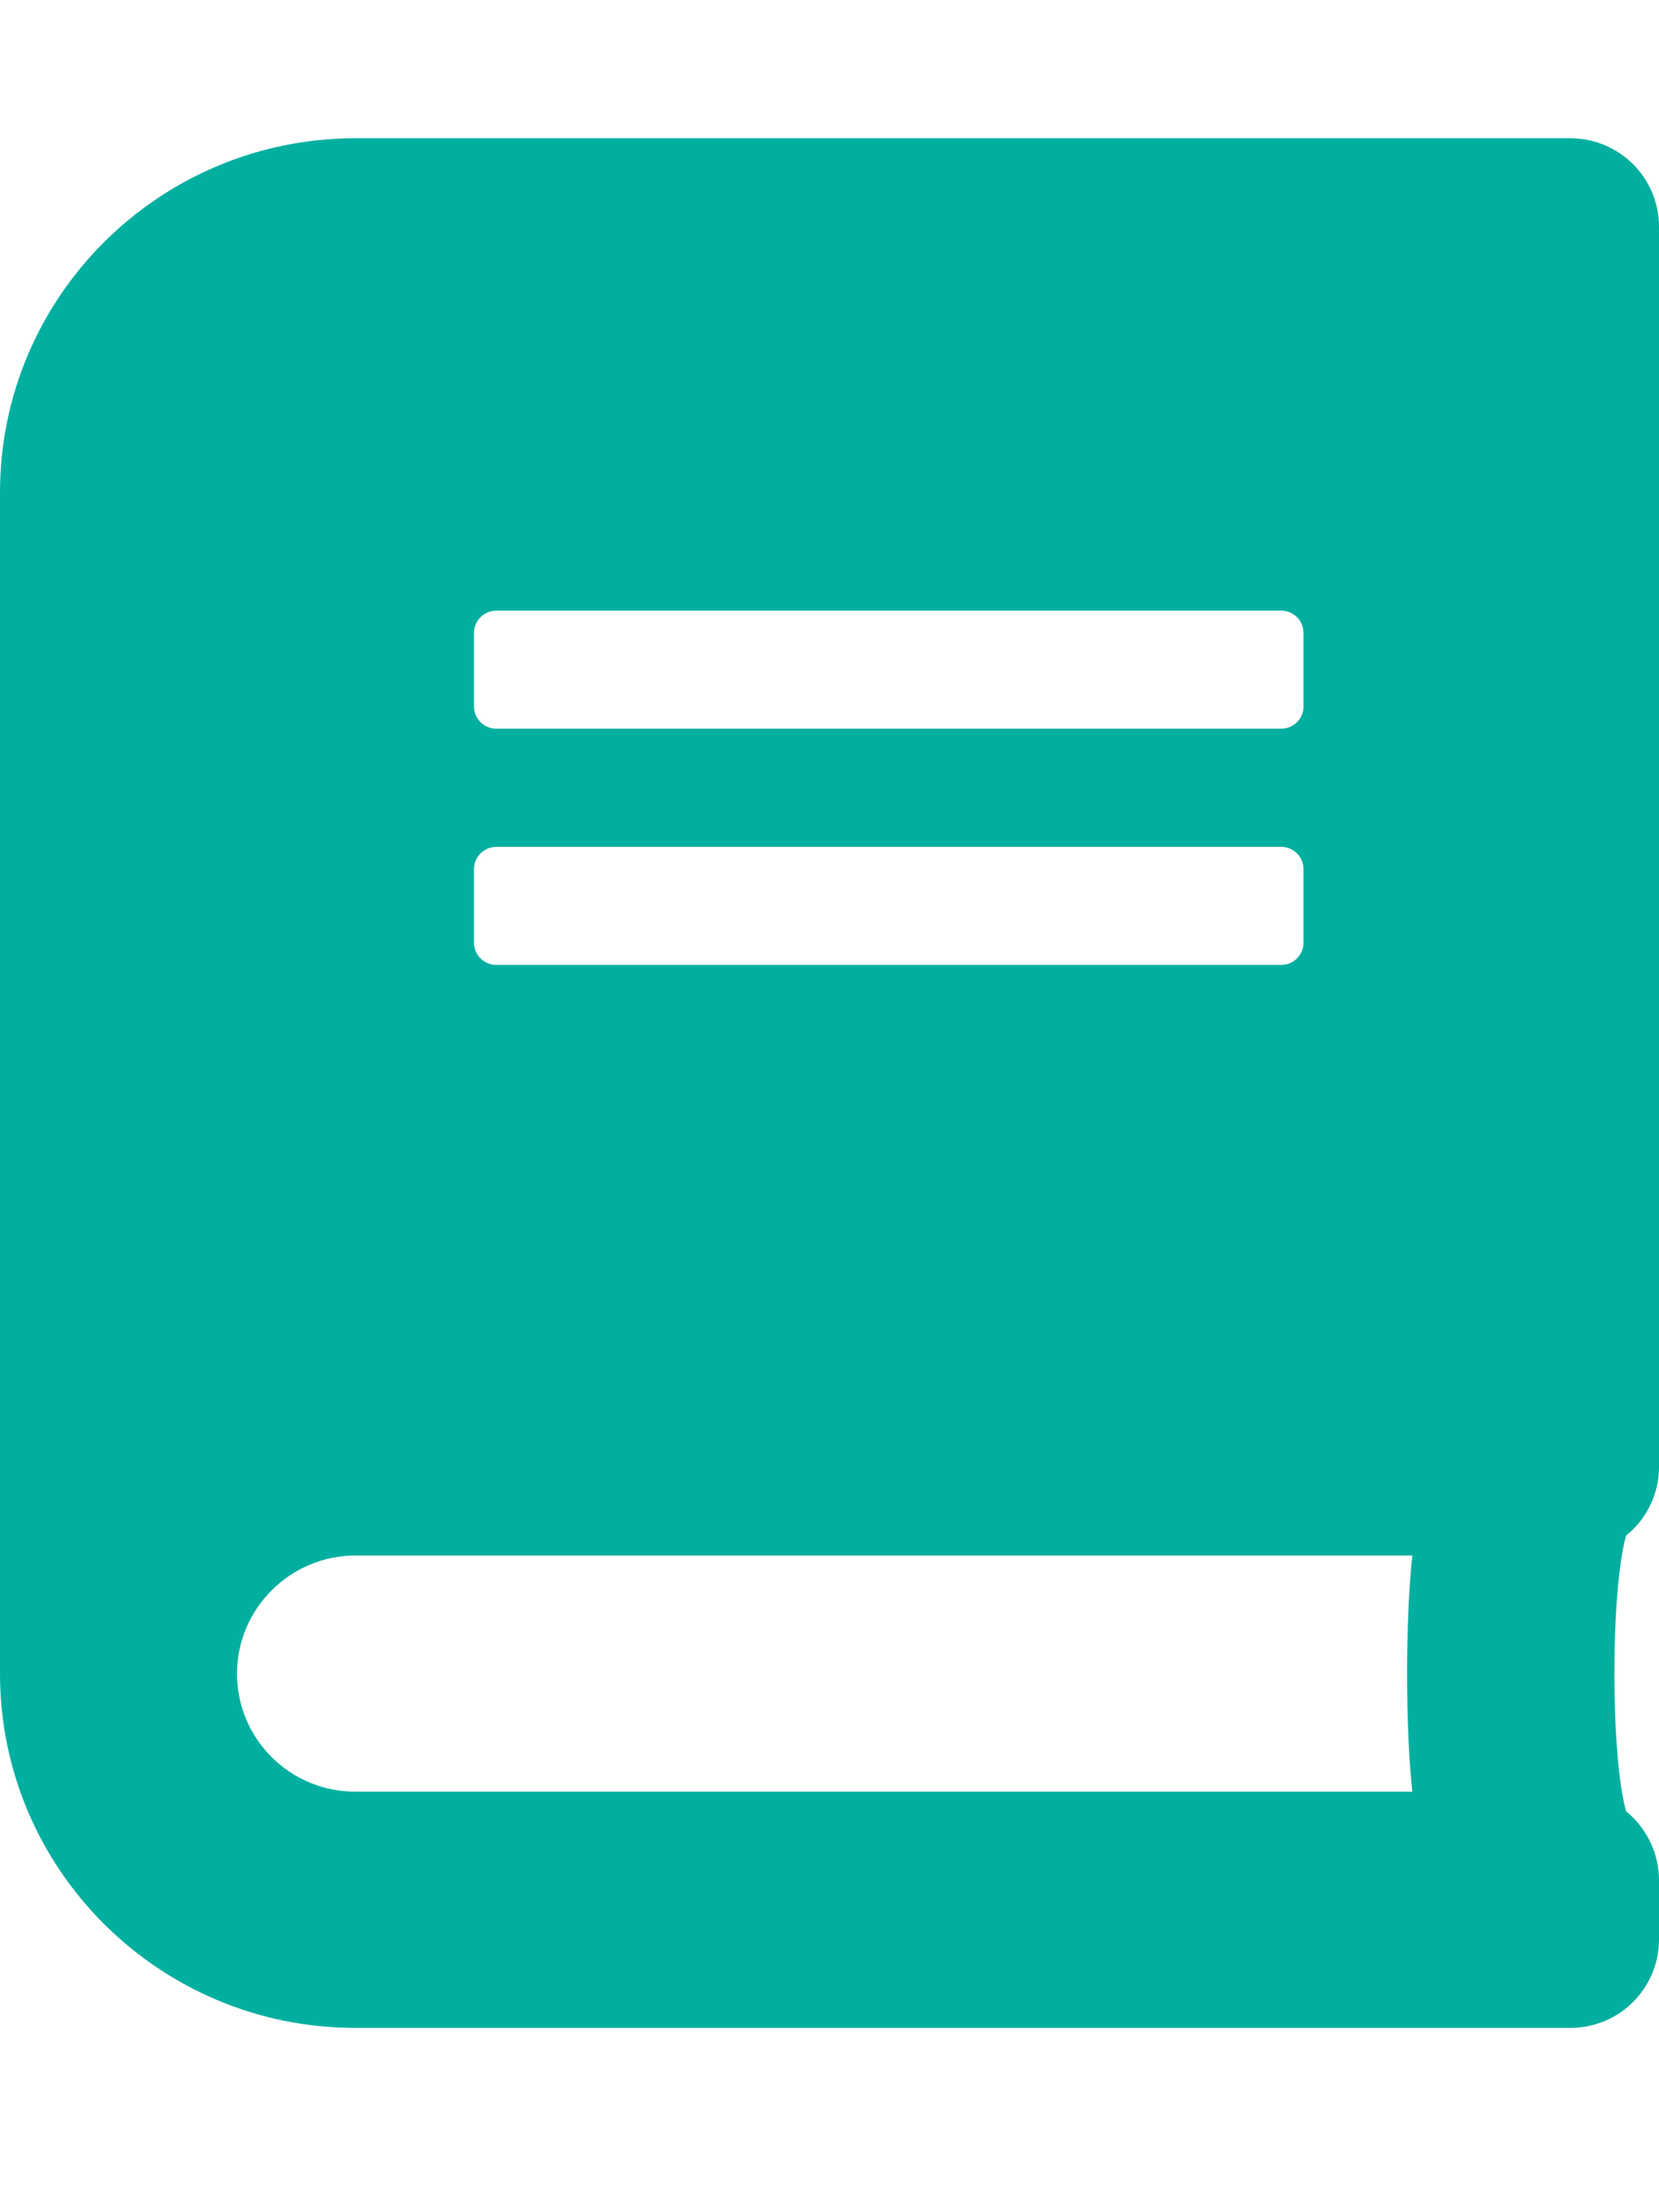 <?xml version="1.0" encoding="UTF-8"?>
<svg fill="none" viewBox="0 0 36 48" xmlns="http://www.w3.org/2000/svg">
<path d="m36 31.828v-26.906c0-1.065-0.86-1.922-1.929-1.922h-26.357c-4.259 0-7.714 3.443-7.714 7.688v25.625c0 4.244 3.455 7.688 7.714 7.688h26.357c1.069 0 1.929-0.857 1.929-1.922v-1.281c0-0.601-0.281-1.145-0.715-1.498-0.338-1.233-0.338-4.749 0-5.982 0.434-0.344 0.715-0.889 0.715-1.49zm-25.714-18.098c0-0.264 0.217-0.48 0.482-0.48h17.036c0.265 0 0.482 0.216 0.482 0.48v1.601c0 0.264-0.217 0.48-0.482 0.48h-17.036c-0.265 0-0.482-0.216-0.482-0.48v-1.601zm0 5.125c0-0.264 0.217-0.48 0.482-0.48h17.036c0.265 0 0.482 0.216 0.482 0.48v1.601c0 0.264-0.217 0.48-0.482 0.48h-17.036c-0.265 0-0.482-0.216-0.482-0.48v-1.601zm20.362 20.02h-22.934c-1.422 0-2.571-1.145-2.571-2.562 0-1.409 1.157-2.562 2.571-2.562h22.934c-0.153 1.369-0.153 3.756 0 5.125z" fill="#00AFA0"/>
</svg>

